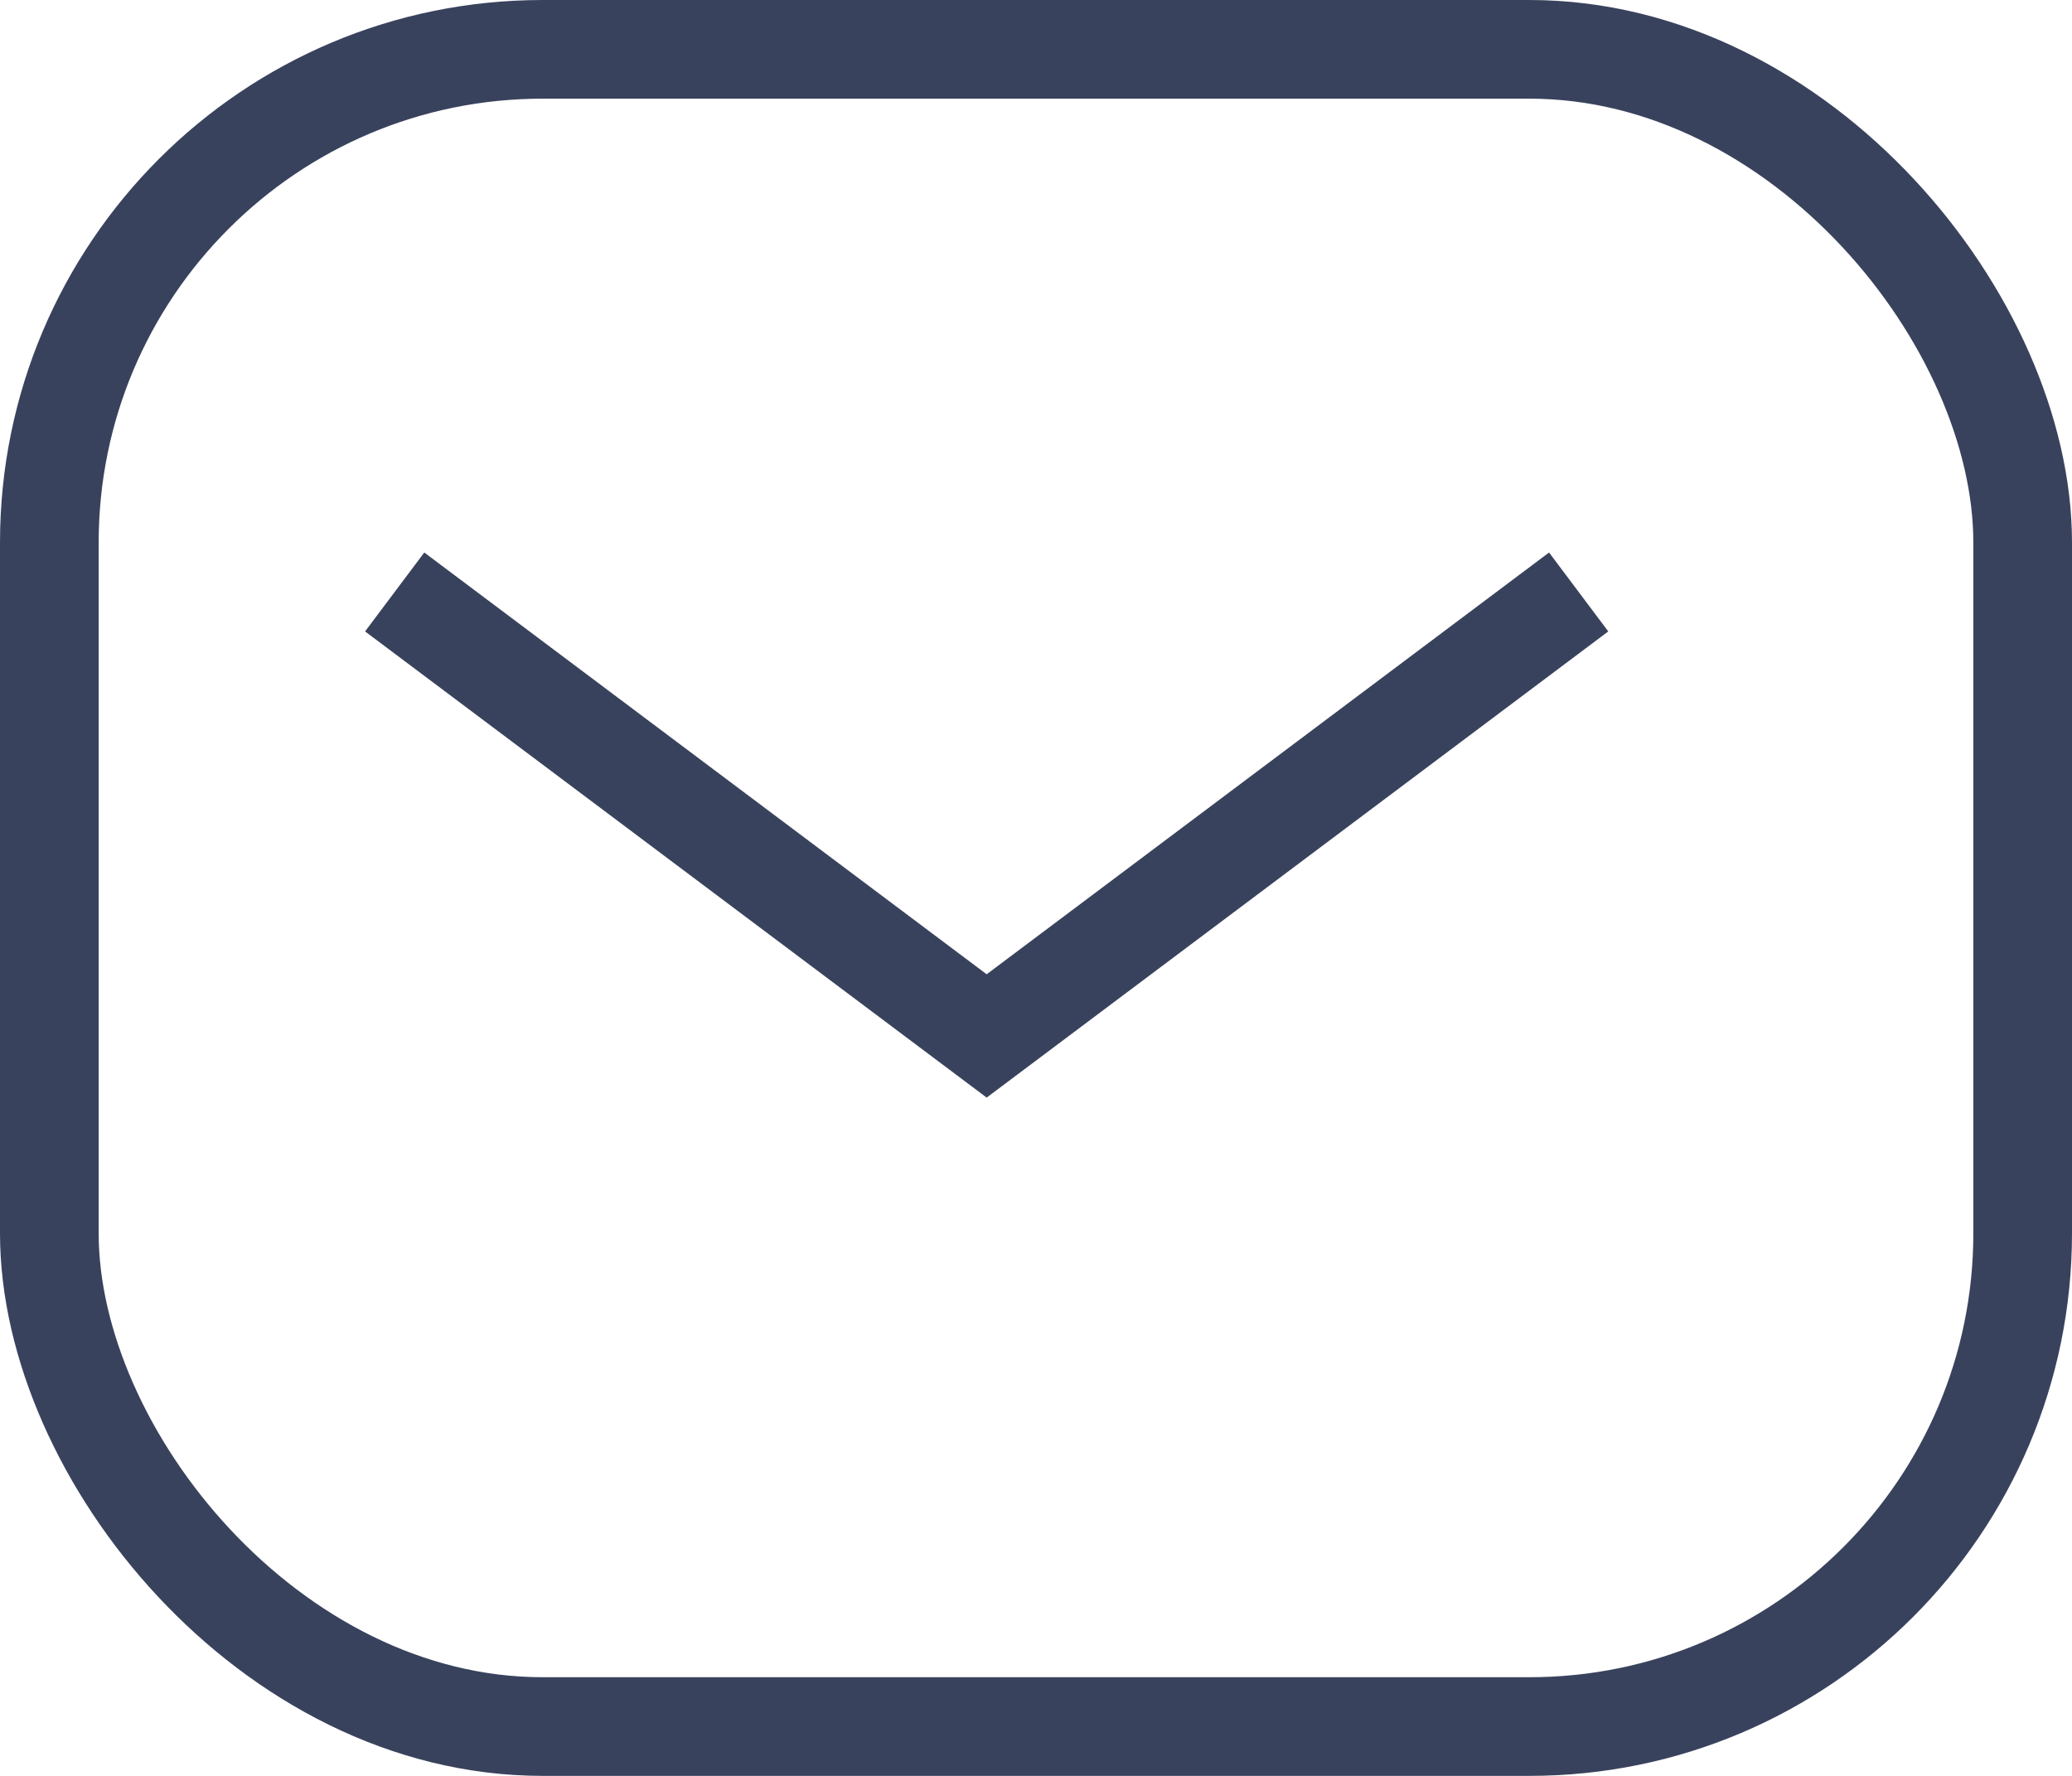 <svg width="21" height="18" viewBox="0 0 21 18" fill="none" xmlns="http://www.w3.org/2000/svg" xmlns:xlink="http://www.w3.org/1999/xlink">
	<desc>
			Created with Pixso.
	</desc>
	<defs/>
	<path id="Vector 5" d="" fill="#000000" fill-opacity="0" fill-rule="nonzero"/>
	<path id="Vector 5" d="M4 6L10 10.5L16 6" stroke="#39425D" stroke-opacity="1" stroke-width="1"/>
	<rect id="Rectangle 22" rx="5" width="21" height="18" fill="#000000" fill-opacity="0"/>
	<rect id="Rectangle 22" x="0.5" y="0.5" rx="5" width="20" height="17" stroke="#39425D" stroke-opacity="1" stroke-width="1"/>
</svg>
